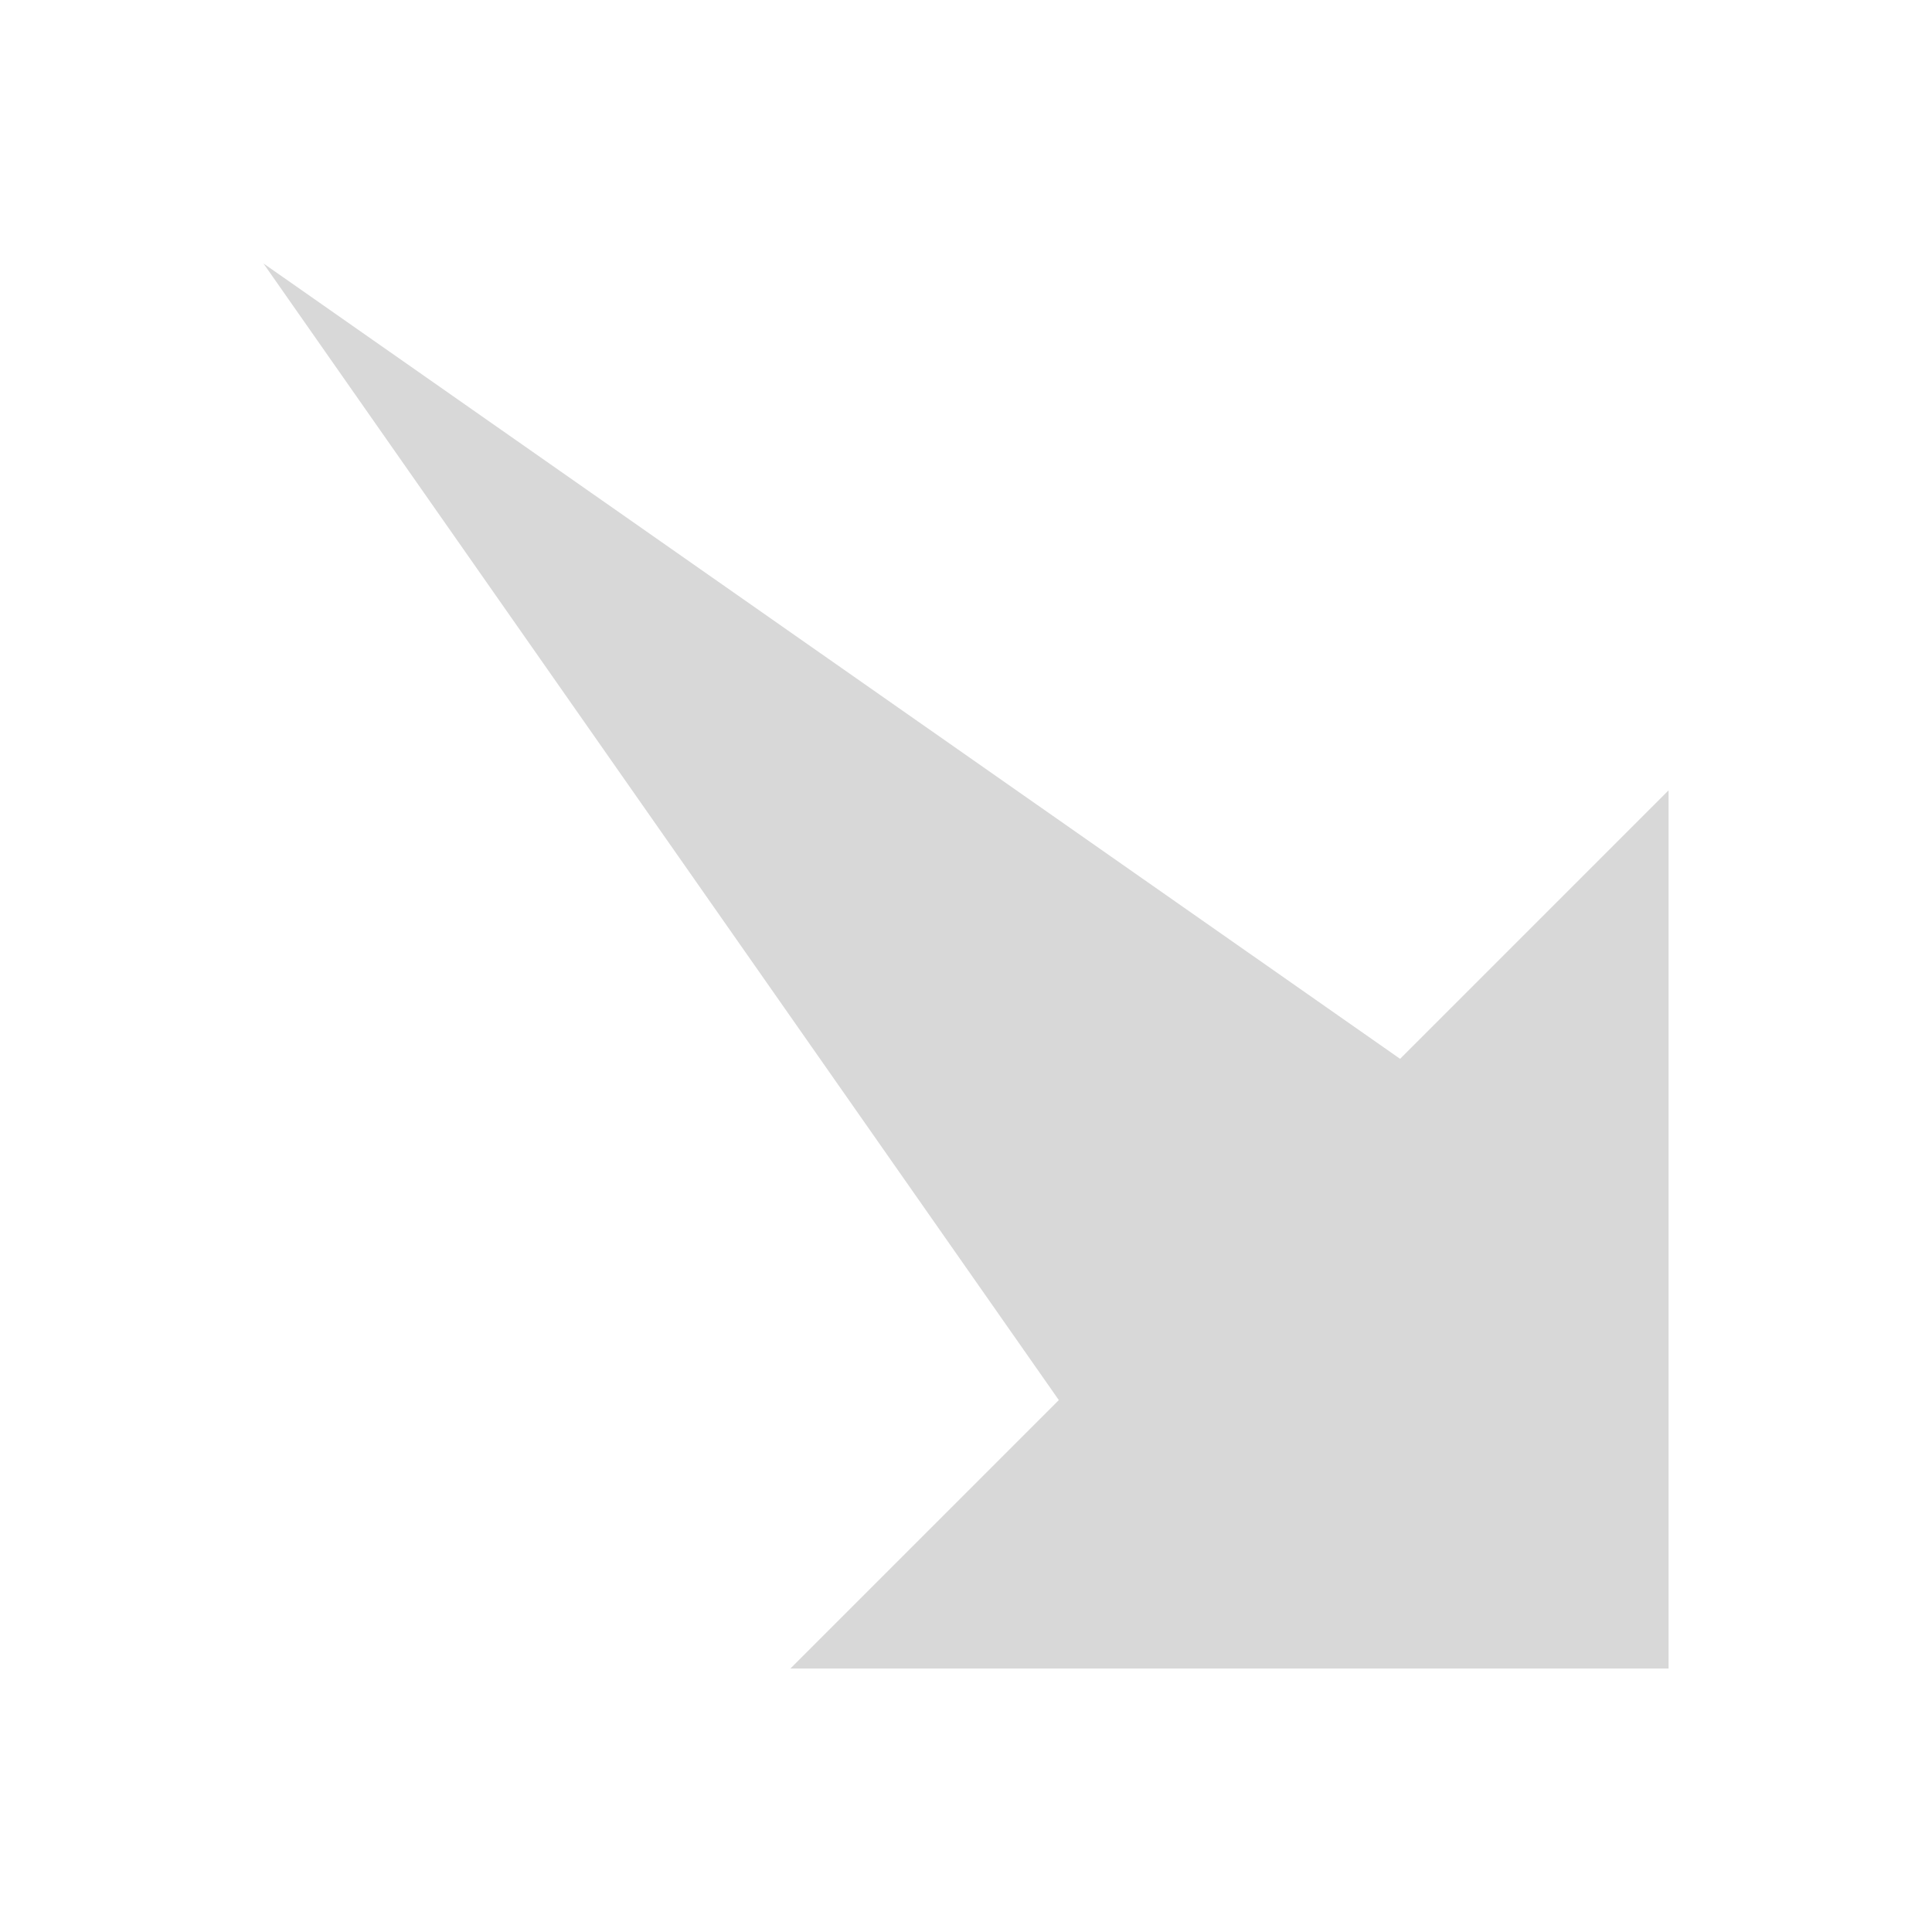 <svg xmlns="http://www.w3.org/2000/svg" viewBox="0 0 22 22">
  <defs id="defs3051">
    <style type="text/css" id="current-color-scheme">
      .ColorScheme-Text {
        color:#d8d8d8;
      }
      </style>
  </defs>
 <path 
    style="fill:currentColor;fill-opacity:1;stroke:none" 
    d="M 3 3 L 12.057 15.943 L 9 19 L 19 19 L 19 9 L 15.943 12.057 L 3 3 z "
	class="ColorScheme-Text"
    />  
</svg>

